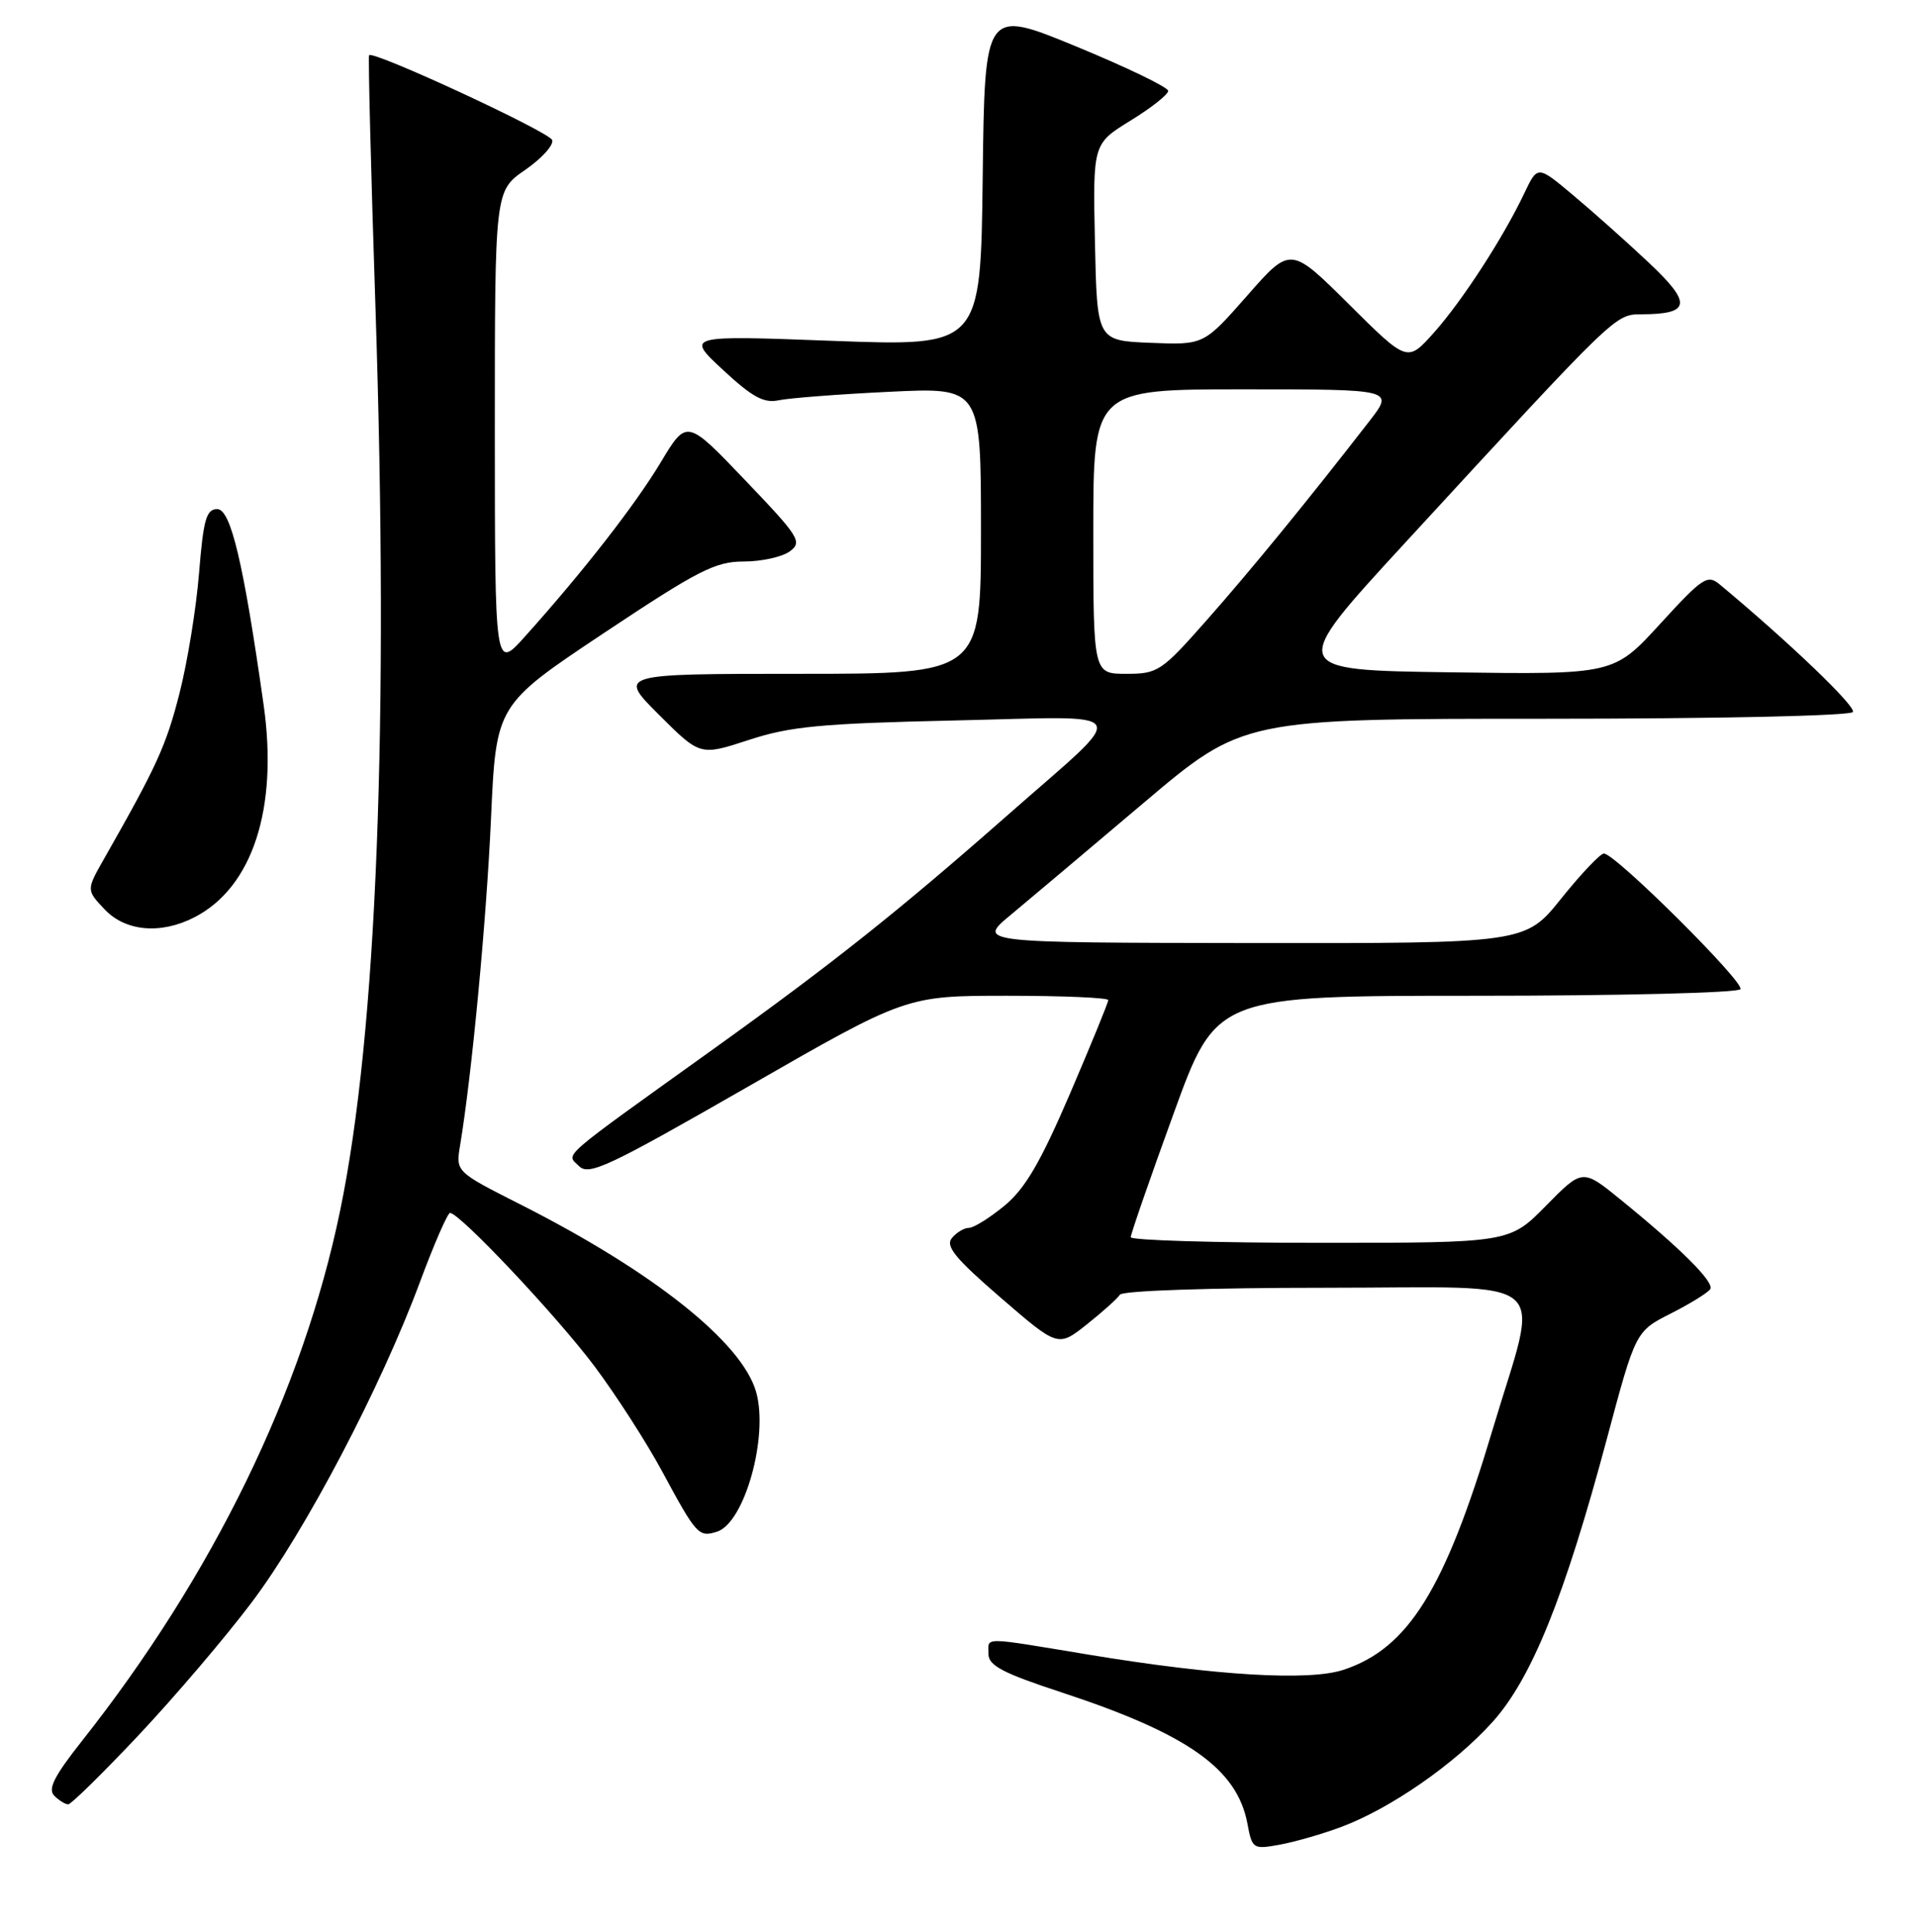 <?xml version="1.0" encoding="UTF-8" standalone="no"?>
<!DOCTYPE svg PUBLIC "-//W3C//DTD SVG 1.1//EN" "http://www.w3.org/Graphics/SVG/1.1/DTD/svg11.dtd" >
<svg xmlns="http://www.w3.org/2000/svg" xmlns:xlink="http://www.w3.org/1999/xlink" version="1.1" viewBox="0 0 256 258">
 <g >
 <path fill="currentColor"
d=" M 179.10 244.02 C 185.68 241.57 194.28 235.60 199.33 229.98 C 204.54 224.18 208.95 213.25 214.59 192.16 C 218.42 177.82 218.42 177.82 223.14 175.43 C 225.74 174.11 228.10 172.65 228.39 172.18 C 228.96 171.26 224.50 166.80 216.42 160.23 C 211.33 156.09 211.33 156.09 206.45 161.05 C 201.58 166.00 201.58 166.00 176.29 166.00 C 162.38 166.00 151.00 165.66 151.00 165.25 C 151.00 164.84 153.57 157.41 156.72 148.75 C 162.43 133.00 162.43 133.00 197.16 133.00 C 216.26 133.00 232.13 132.61 232.42 132.12 C 232.99 131.20 215.69 114.00 214.19 114.00 C 213.71 114.00 211.15 116.70 208.50 120.00 C 203.69 126.00 203.69 126.00 167.09 125.96 C 130.50 125.91 130.50 125.91 134.96 122.21 C 137.41 120.17 145.40 113.44 152.71 107.25 C 166.00 96.00 166.00 96.00 206.44 96.00 C 229.25 96.00 247.12 95.61 247.44 95.10 C 247.89 94.37 238.94 85.79 229.69 78.09 C 228.02 76.69 227.41 77.09 221.69 83.34 C 215.50 90.10 215.50 90.10 193.75 89.80 C 172.00 89.50 172.00 89.50 187.64 72.50 C 216.04 41.64 215.66 42.00 219.26 41.98 C 225.80 41.95 225.98 40.52 220.12 35.02 C 217.16 32.24 212.62 28.19 210.03 26.03 C 205.33 22.09 205.33 22.09 203.57 25.79 C 200.76 31.72 195.28 40.18 191.47 44.45 C 187.94 48.40 187.94 48.40 180.14 40.64 C 172.34 32.89 172.34 32.89 166.55 39.49 C 160.76 46.08 160.76 46.08 153.63 45.79 C 146.50 45.50 146.50 45.50 146.22 32.35 C 145.94 19.21 145.94 19.21 150.97 16.11 C 153.74 14.41 156.00 12.62 156.00 12.14 C 156.00 11.66 150.49 9.00 143.75 6.22 C 131.50 1.17 131.50 1.17 131.23 23.72 C 130.96 46.26 130.96 46.26 111.27 45.53 C 91.58 44.79 91.58 44.79 96.54 49.40 C 100.47 53.05 102.02 53.89 104.00 53.46 C 105.38 53.17 112.01 52.65 118.75 52.33 C 131.00 51.73 131.00 51.73 131.00 70.86 C 131.00 90.00 131.00 90.00 106.76 90.00 C 82.52 90.00 82.52 90.00 88.01 95.48 C 93.50 100.96 93.50 100.96 100.00 98.83 C 105.53 97.02 109.62 96.63 127.47 96.23 C 151.91 95.69 151.12 94.29 134.61 108.83 C 120.02 121.67 111.26 128.64 95.50 139.95 C 74.29 155.16 75.60 154.03 77.31 155.74 C 78.64 157.07 81.17 155.88 99.92 145.12 C 121.02 133.00 121.02 133.00 134.51 133.00 C 141.93 133.00 148.00 133.26 148.00 133.58 C 148.00 133.90 145.69 139.54 142.87 146.12 C 138.94 155.27 136.90 158.76 134.14 161.04 C 132.16 162.67 130.03 164.00 129.39 164.00 C 128.76 164.00 127.74 164.61 127.12 165.36 C 126.22 166.44 127.57 168.09 133.64 173.33 C 141.29 179.94 141.29 179.94 145.13 176.90 C 147.24 175.22 149.23 173.44 149.55 172.93 C 149.87 172.39 161.61 172.00 177.10 172.00 C 208.14 172.00 205.63 169.85 199.31 191.00 C 192.96 212.30 188.07 220.17 179.41 223.03 C 174.80 224.55 162.47 223.82 145.48 221.02 C 130.85 218.60 132.00 218.61 132.00 220.92 C 132.00 222.46 133.92 223.47 141.75 226.04 C 158.60 231.58 165.20 236.24 166.58 243.55 C 167.21 246.95 167.34 247.03 170.87 246.39 C 172.86 246.03 176.57 244.97 179.10 244.02 Z  M 18.52 231.75 C 23.31 226.66 30.11 218.68 33.63 214.00 C 40.78 204.51 50.87 185.28 56.07 171.26 C 57.96 166.18 59.77 162.01 60.10 162.01 C 61.38 161.99 74.43 175.85 79.40 182.50 C 82.28 186.35 86.33 192.65 88.41 196.50 C 93.01 205.03 93.30 205.36 95.75 204.58 C 99.43 203.41 102.67 191.83 100.97 185.90 C 99.07 179.27 87.22 169.84 69.47 160.86 C 60.86 156.50 60.86 156.50 61.44 153.00 C 63.02 143.47 64.96 122.90 65.57 109.32 C 66.25 94.15 66.25 94.15 80.62 84.57 C 93.22 76.18 95.52 75.00 99.30 75.00 C 101.68 75.00 104.45 74.39 105.46 73.65 C 107.18 72.40 106.77 71.73 99.51 64.14 C 91.71 55.97 91.71 55.97 88.25 61.73 C 84.82 67.44 77.92 76.31 70.12 85.00 C 66.09 89.50 66.09 89.50 66.08 57.50 C 66.08 25.50 66.08 25.50 70.11 22.71 C 72.33 21.18 73.96 19.38 73.74 18.71 C 73.39 17.63 49.92 6.75 49.29 7.37 C 49.15 7.51 49.53 22.68 50.14 41.06 C 51.96 96.42 50.34 137.94 45.42 161.71 C 40.46 185.73 28.45 210.39 10.90 232.59 C 7.25 237.21 6.36 238.96 7.24 239.84 C 7.88 240.48 8.72 241.00 9.11 241.00 C 9.49 241.00 13.73 236.84 18.52 231.75 Z  M 26.00 122.50 C 33.73 118.50 37.16 107.97 35.21 94.18 C 32.52 75.17 30.82 68.00 29.01 68.00 C 27.55 68.00 27.16 69.37 26.58 76.56 C 26.20 81.27 25.02 88.53 23.95 92.68 C 22.18 99.61 20.96 102.29 13.91 114.68 C 11.53 118.87 11.53 118.87 13.94 121.43 C 16.74 124.42 21.48 124.84 26.00 122.50 Z  M 146.00 71.00 C 146.00 52.00 146.00 52.00 166.08 52.00 C 186.17 52.00 186.17 52.00 182.87 56.25 C 174.63 66.88 167.12 76.07 161.22 82.75 C 155.10 89.69 154.63 90.00 150.41 90.00 C 146.00 90.00 146.00 90.00 146.00 71.00 Z "/>
</g>
</svg>